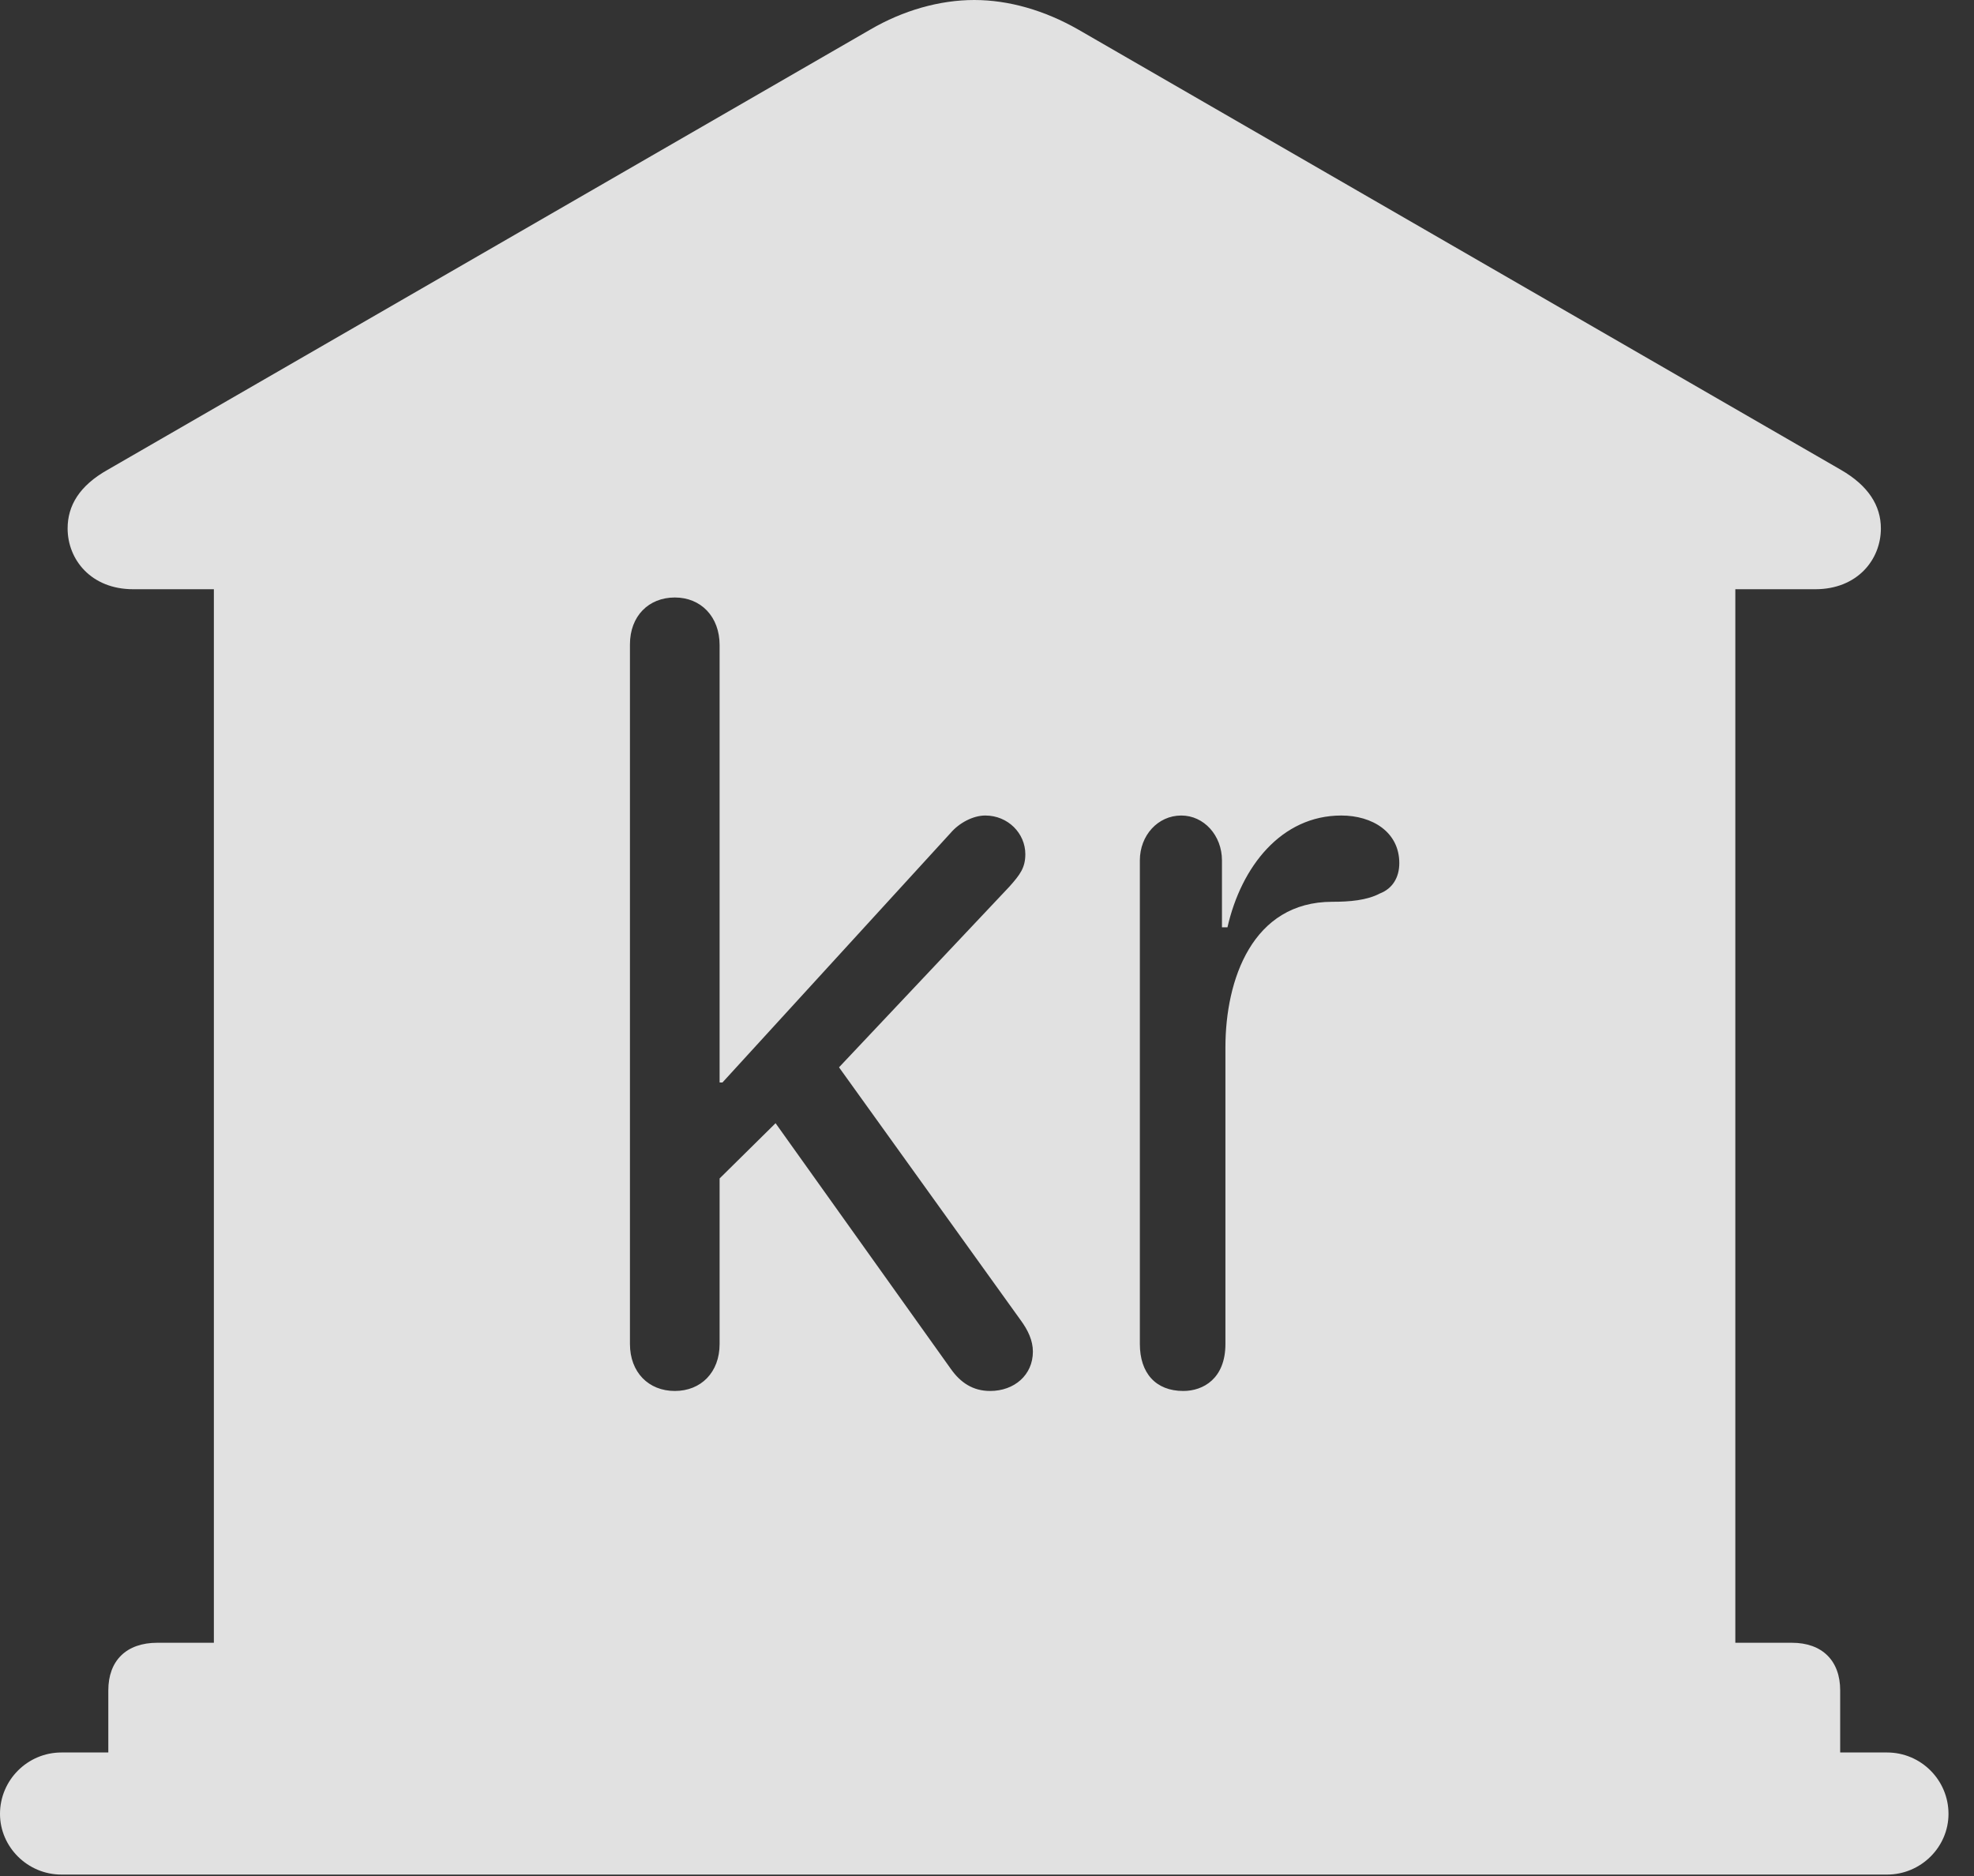<?xml version="1.0" encoding="UTF-8"?>
<!--Generator: Apple Native CoreSVG 341-->
<!DOCTYPE svg
PUBLIC "-//W3C//DTD SVG 1.1//EN"
       "http://www.w3.org/Graphics/SVG/1.1/DTD/svg11.dtd">
<svg version="1.1" xmlns="http://www.w3.org/2000/svg" xmlns:xlink="http://www.w3.org/1999/xlink" viewBox="0 0 27.939 26.553">
 <rect x="0" y="0" width="27.939" height="26.553" fill="#333333" stroke="none"/>
 <g>
  <rect height="26.553" opacity="0" width="27.939" x="0" y="0"/>
  <path d="M15.264 0.42L26.055 6.65C26.445 6.875 26.621 7.158 26.621 7.48C26.621 7.92 26.289 8.34 25.693 8.34L24.561 8.34L24.561 23.252L25.361 23.252C25.791 23.252 26.045 23.506 26.045 23.926L26.045 24.805L26.709 24.805C27.188 24.805 27.578 25.195 27.578 25.674C27.578 26.143 27.188 26.533 26.709 26.533L0.869 26.533C0.391 26.533 0 26.143 0 25.674C0 25.195 0.391 24.805 0.869 24.805L1.533 24.805L1.533 23.926C1.533 23.506 1.787 23.252 2.227 23.252L3.027 23.252L3.027 8.34L1.885 8.34C1.289 8.34 0.957 7.92 0.957 7.48C0.957 7.158 1.123 6.875 1.523 6.65L12.315 0.42C12.783 0.146 13.301 0 13.789 0C14.277 0 14.785 0.146 15.264 0.42ZM8.916 9.121L8.916 19.023C8.916 19.424 9.18 19.688 9.551 19.688C9.922 19.688 10.185 19.424 10.185 19.023L10.185 16.68L10.977 15.898L13.457 19.375C13.594 19.57 13.77 19.688 14.014 19.688C14.355 19.688 14.619 19.463 14.619 19.131C14.619 18.975 14.551 18.828 14.443 18.682L11.875 15.107L14.287 12.549C14.434 12.383 14.512 12.285 14.512 12.09C14.512 11.797 14.268 11.543 13.945 11.543C13.77 11.543 13.574 11.65 13.457 11.787L10.225 15.322L10.185 15.322L10.185 9.131C10.185 8.73 9.922 8.457 9.551 8.457C9.18 8.457 8.916 8.721 8.916 9.121ZM17.373 13.125L17.295 13.125L17.295 12.178C17.295 11.826 17.041 11.543 16.719 11.543C16.387 11.543 16.133 11.826 16.133 12.178L16.133 19.023C16.133 19.434 16.357 19.688 16.748 19.688C17.031 19.688 17.344 19.512 17.344 19.023L17.344 14.824C17.344 13.867 17.725 12.764 18.857 12.764C19.102 12.764 19.346 12.744 19.531 12.646C19.707 12.578 19.805 12.422 19.805 12.217C19.805 11.777 19.424 11.543 18.984 11.543C18.135 11.543 17.568 12.266 17.373 13.125Z" fill="white" fill-opacity="0.85"/>
 </g>
</svg>
